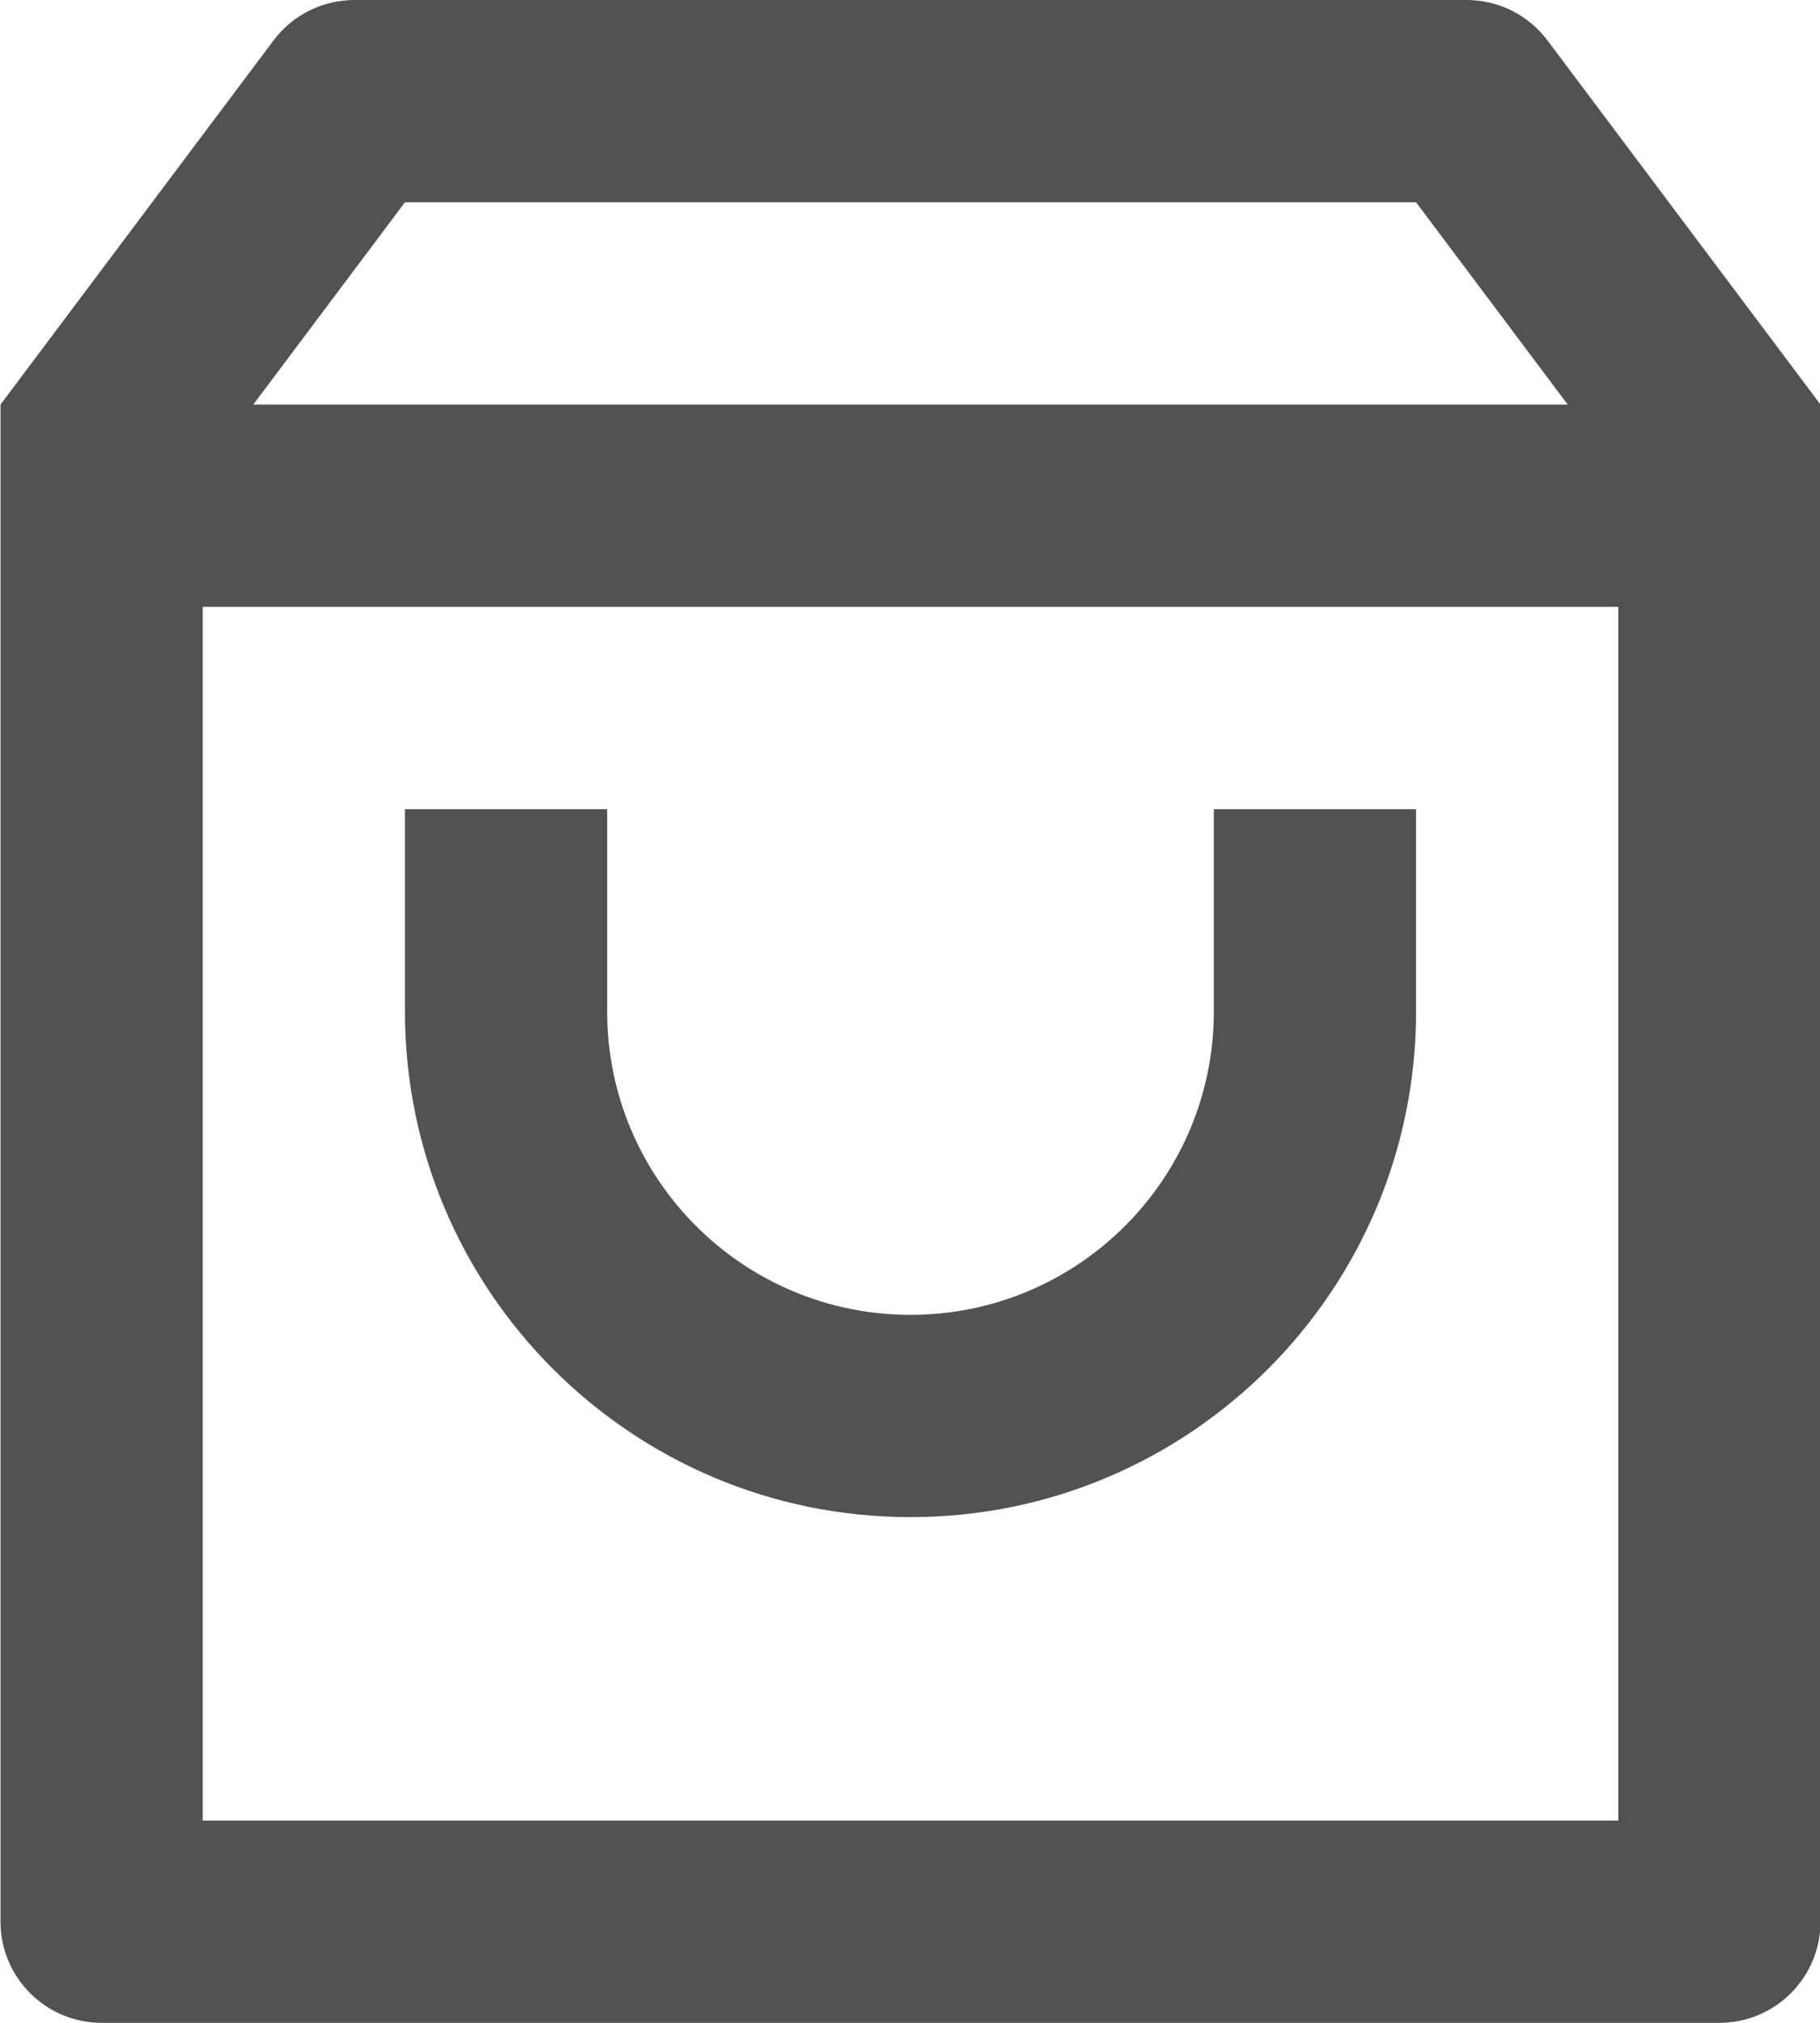 <svg width="18" height="20" viewBox="0 0 18 20" fill="none" xmlns="http://www.w3.org/2000/svg">
<path d="M3.505 0H14.505C14.82 0 15.116 0.148 15.305 0.4L18.005 4V19C18.005 19.552 17.557 20 17.005 20H1.005C0.453 20 0.005 19.552 0.005 19V4L2.705 0.4C2.894 0.148 3.19 0 3.505 0ZM16.005 6H2.005V18H16.005V6ZM15.505 4L14.005 2H4.005L2.505 4H15.505ZM6.005 8V10C6.005 11.657 7.348 13 9.005 13C10.662 13 12.005 11.657 12.005 10V8H14.005V10C14.005 12.761 11.766 15 9.005 15C6.243 15 4.005 12.761 4.005 10V8H6.005Z" fill="#525252"/>
</svg>
